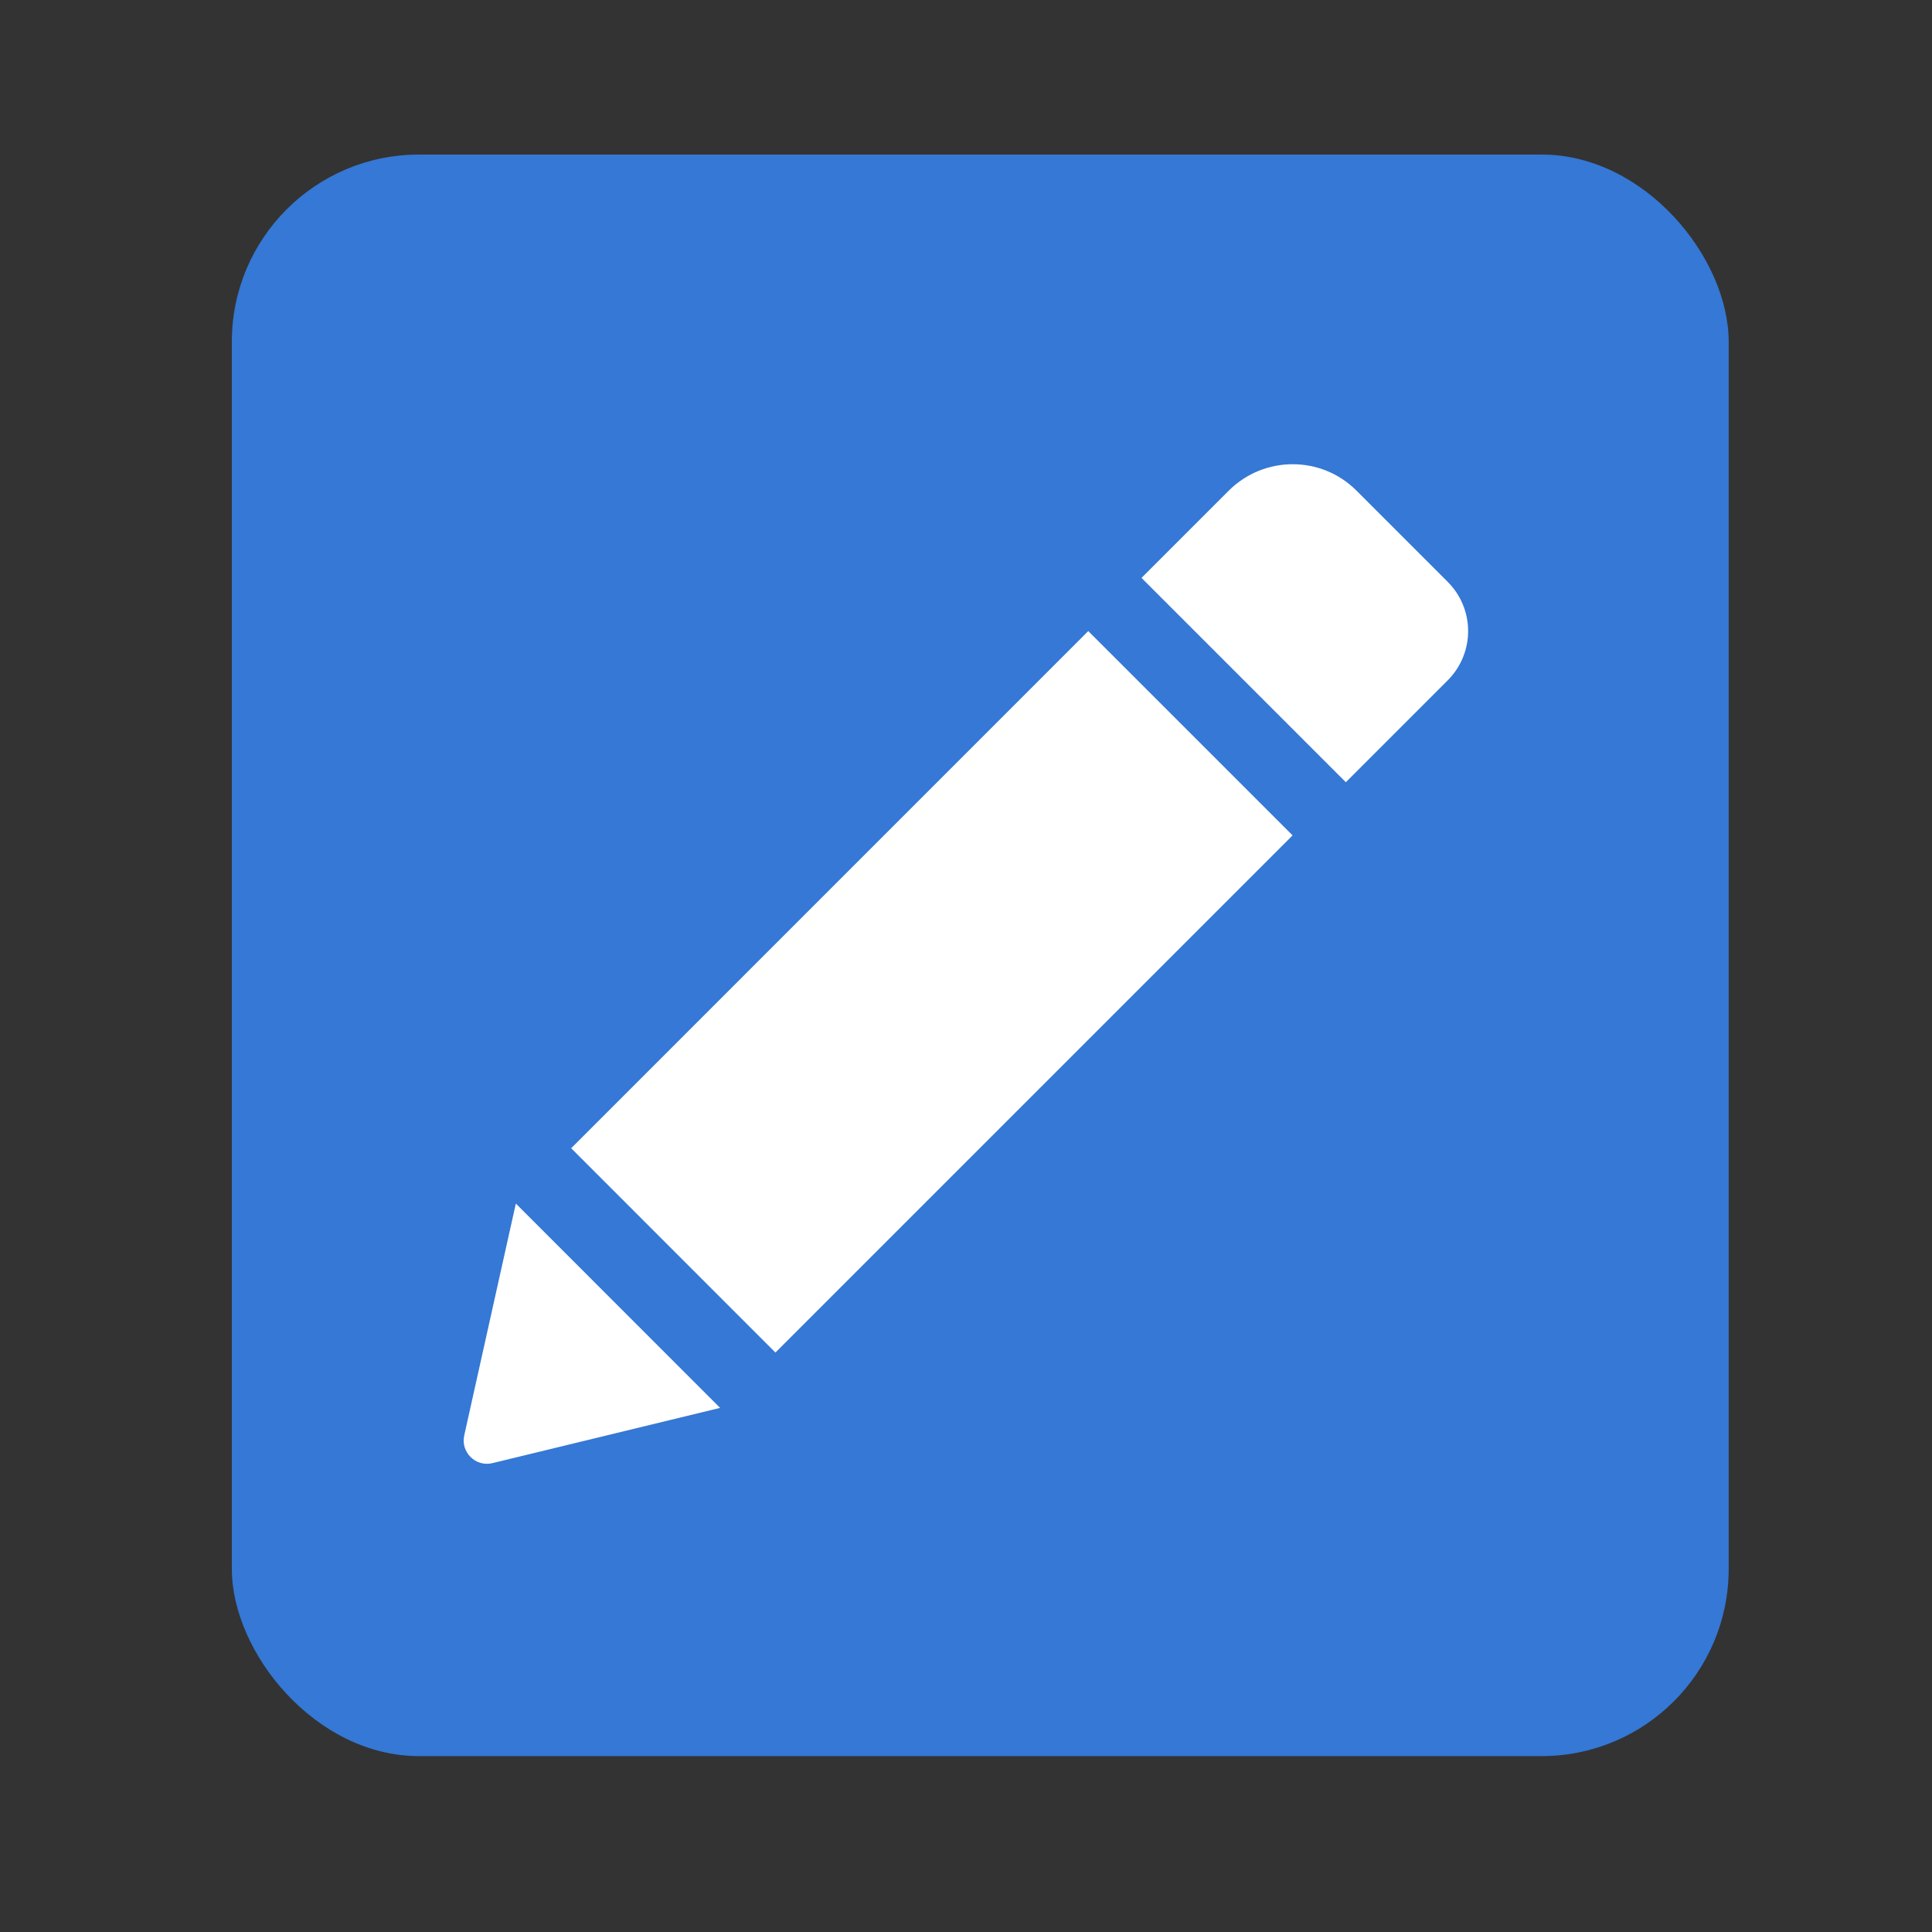 <?xml version="1.0" encoding="UTF-8"?>
<svg width="25px" height="25px" viewBox="0 0 25 25" version="1.1" xmlns="http://www.w3.org/2000/svg" xmlns:xlink="http://www.w3.org/1999/xlink">
    <rect x="0" y="0" width="25" height="25" fill="#333333" stroke="none"/>
    <!-- Generator: Sketch 58 (84663) - https://sketch.com -->
    <title>Artboard Copy 46</title>
    <desc>Created with Sketch.</desc>
    <g id="Artboard-Copy-46" stroke="none" stroke-width="1" fill="none" fill-rule="evenodd">
        <g id="delete" transform="translate(3, 2)">
            <rect id="Rectangle" fill="#3578D5" x="-5.32907052e-14" y="1.77635684e-15" width="19.369" height="20.724" rx="2.421"></rect>
            <g id="pencil-edit-button" transform="translate(3, 4)" fill="#FFFFFF" fill-rule="nonzero">
                <path d="M8.082,2.166 L10.726,4.81 L4.034,11.502 L1.391,8.858 L8.082,2.166 Z M12.732,1.528 L11.553,0.349 C11.098,-0.107 10.358,-0.107 9.9,0.349 L8.771,1.478 L11.415,4.122 L12.732,2.805 C13.086,2.451 13.086,1.881 12.732,1.528 Z M0.007,12.575 C-0.041,12.791 0.155,12.985 0.371,12.933 L3.318,12.218 L0.675,9.574 L0.007,12.575 Z" id="Shape"></path>
            </g>
        </g>
    </g>
</svg>